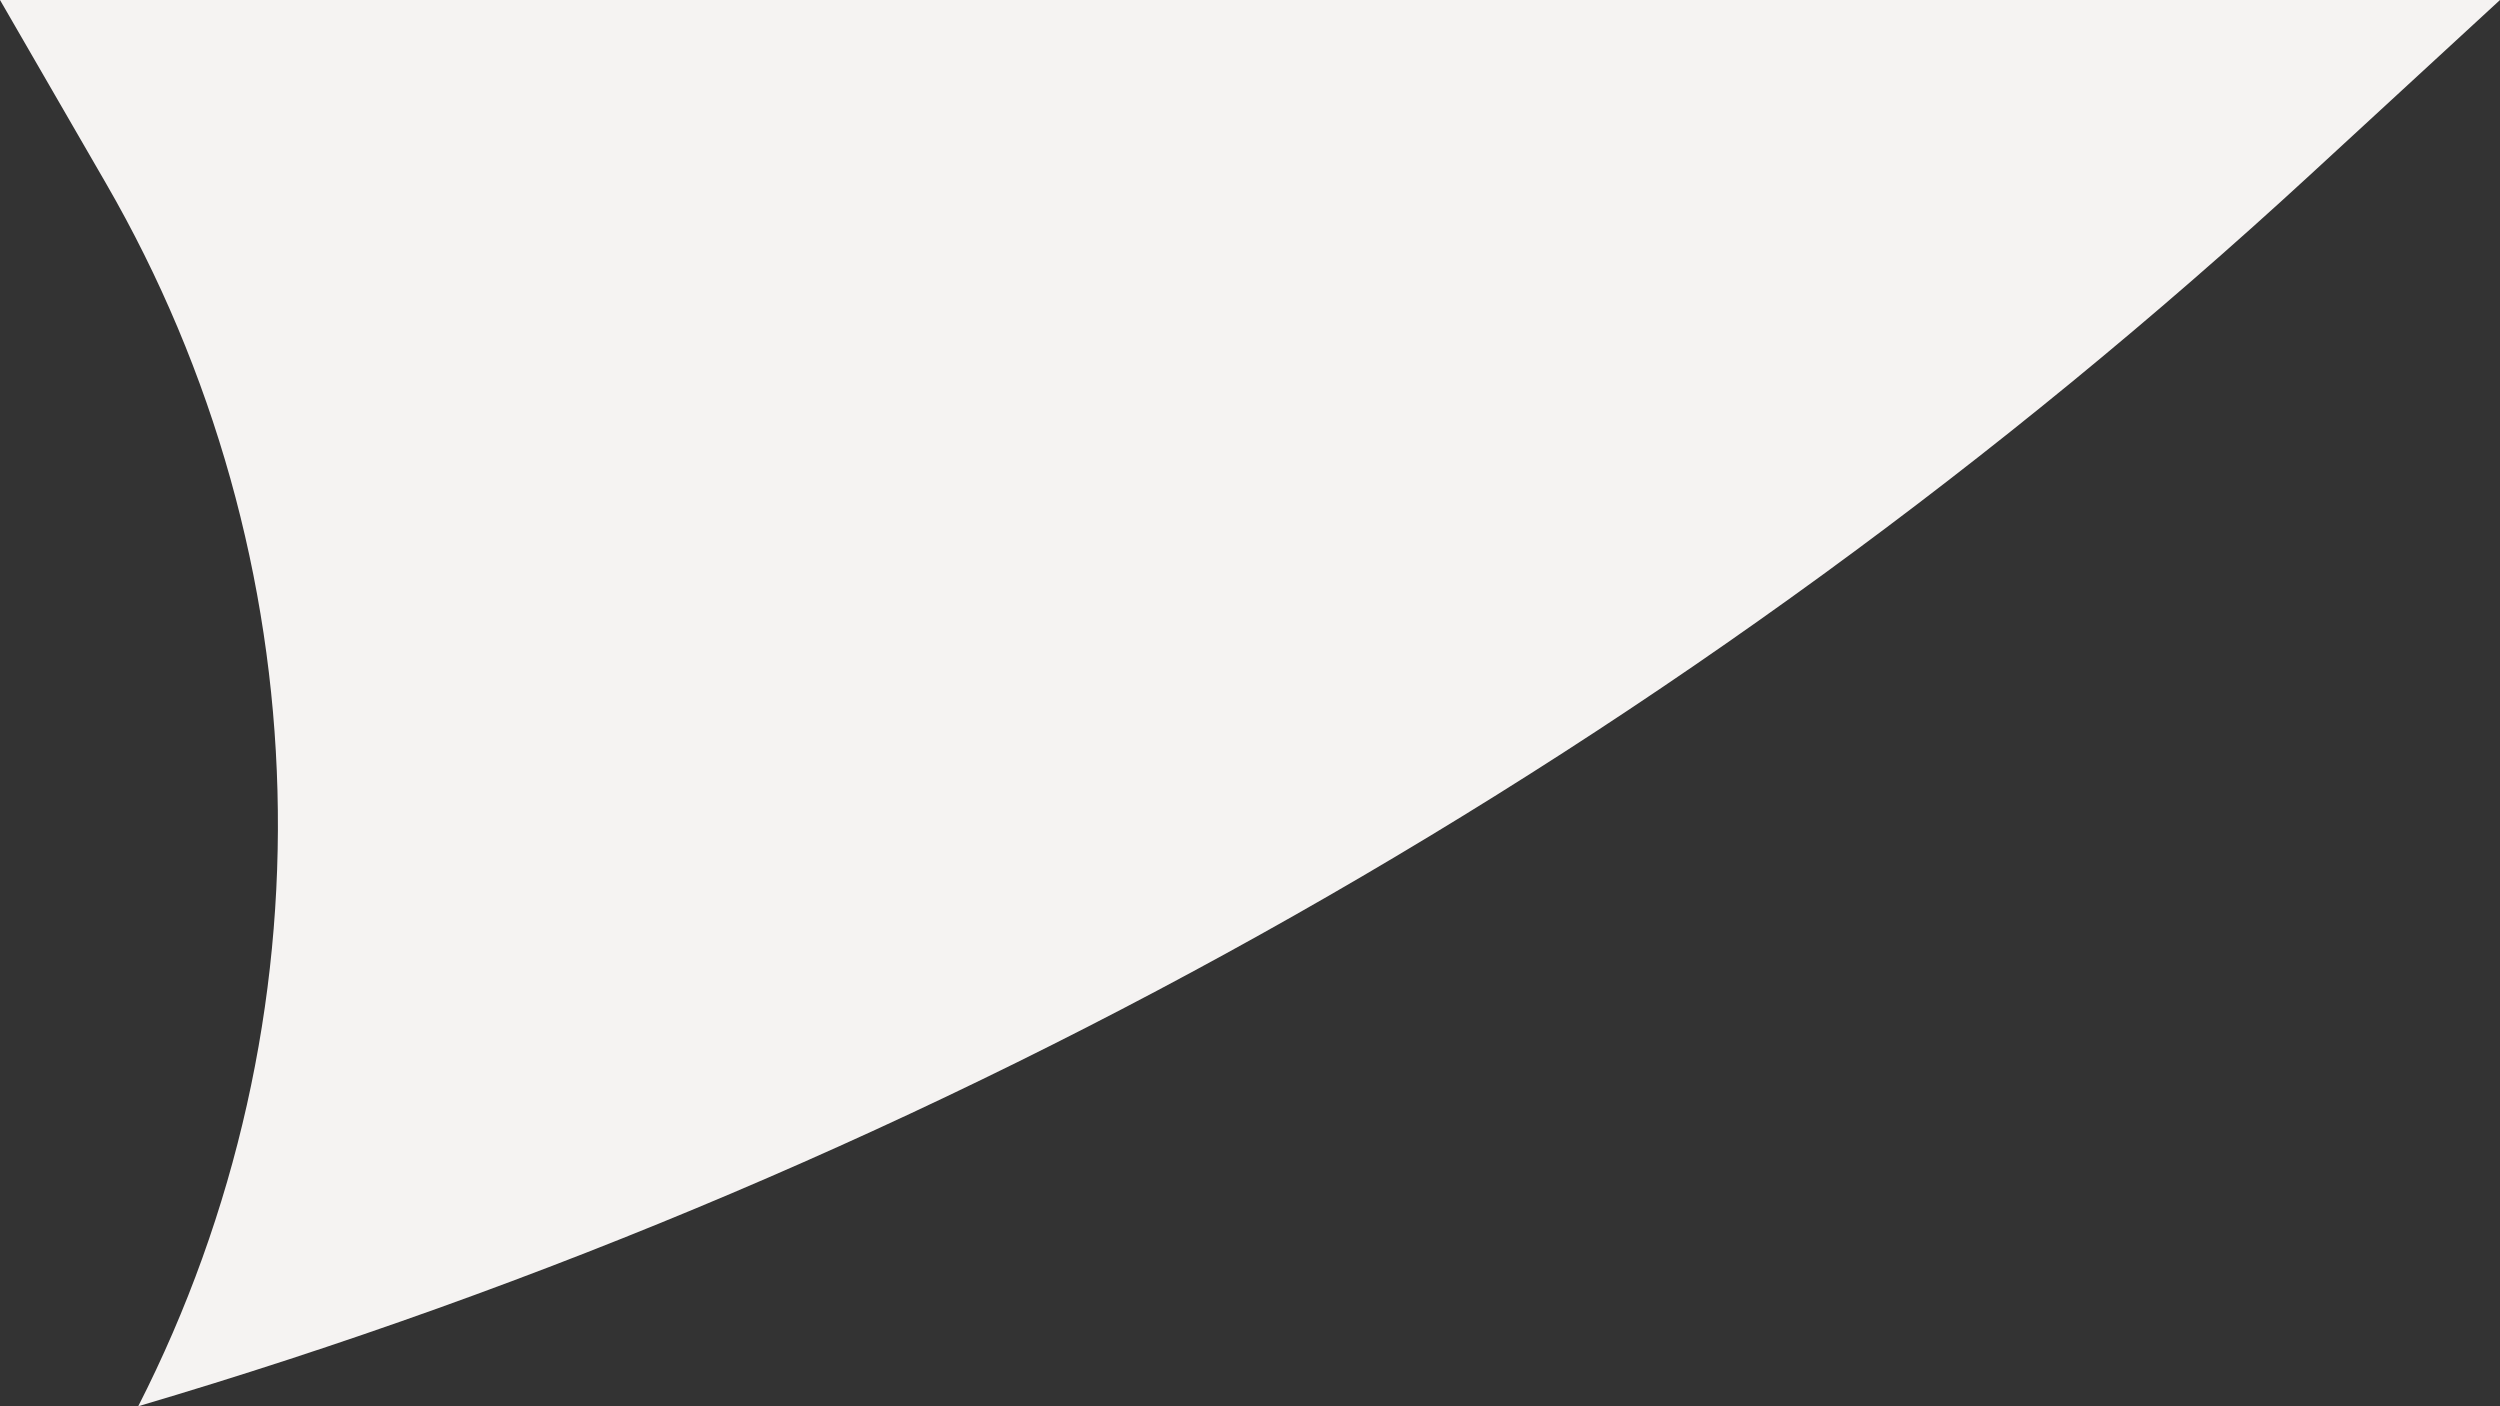 <svg width="48" height="27" viewBox="0 0 48 27" fill="none" xmlns="http://www.w3.org/2000/svg">
<rect x="0" y="0" width="48" height="27" fill="#333333" stroke="none"/>
<path d="M0 0H48L44.345 3.366C32.438 14.328 18.175 22.414 2.654 27C6.439 19.573 6.205 10.735 2.034 3.519L0 0Z" fill="#F5F3F2"/>
</svg>
